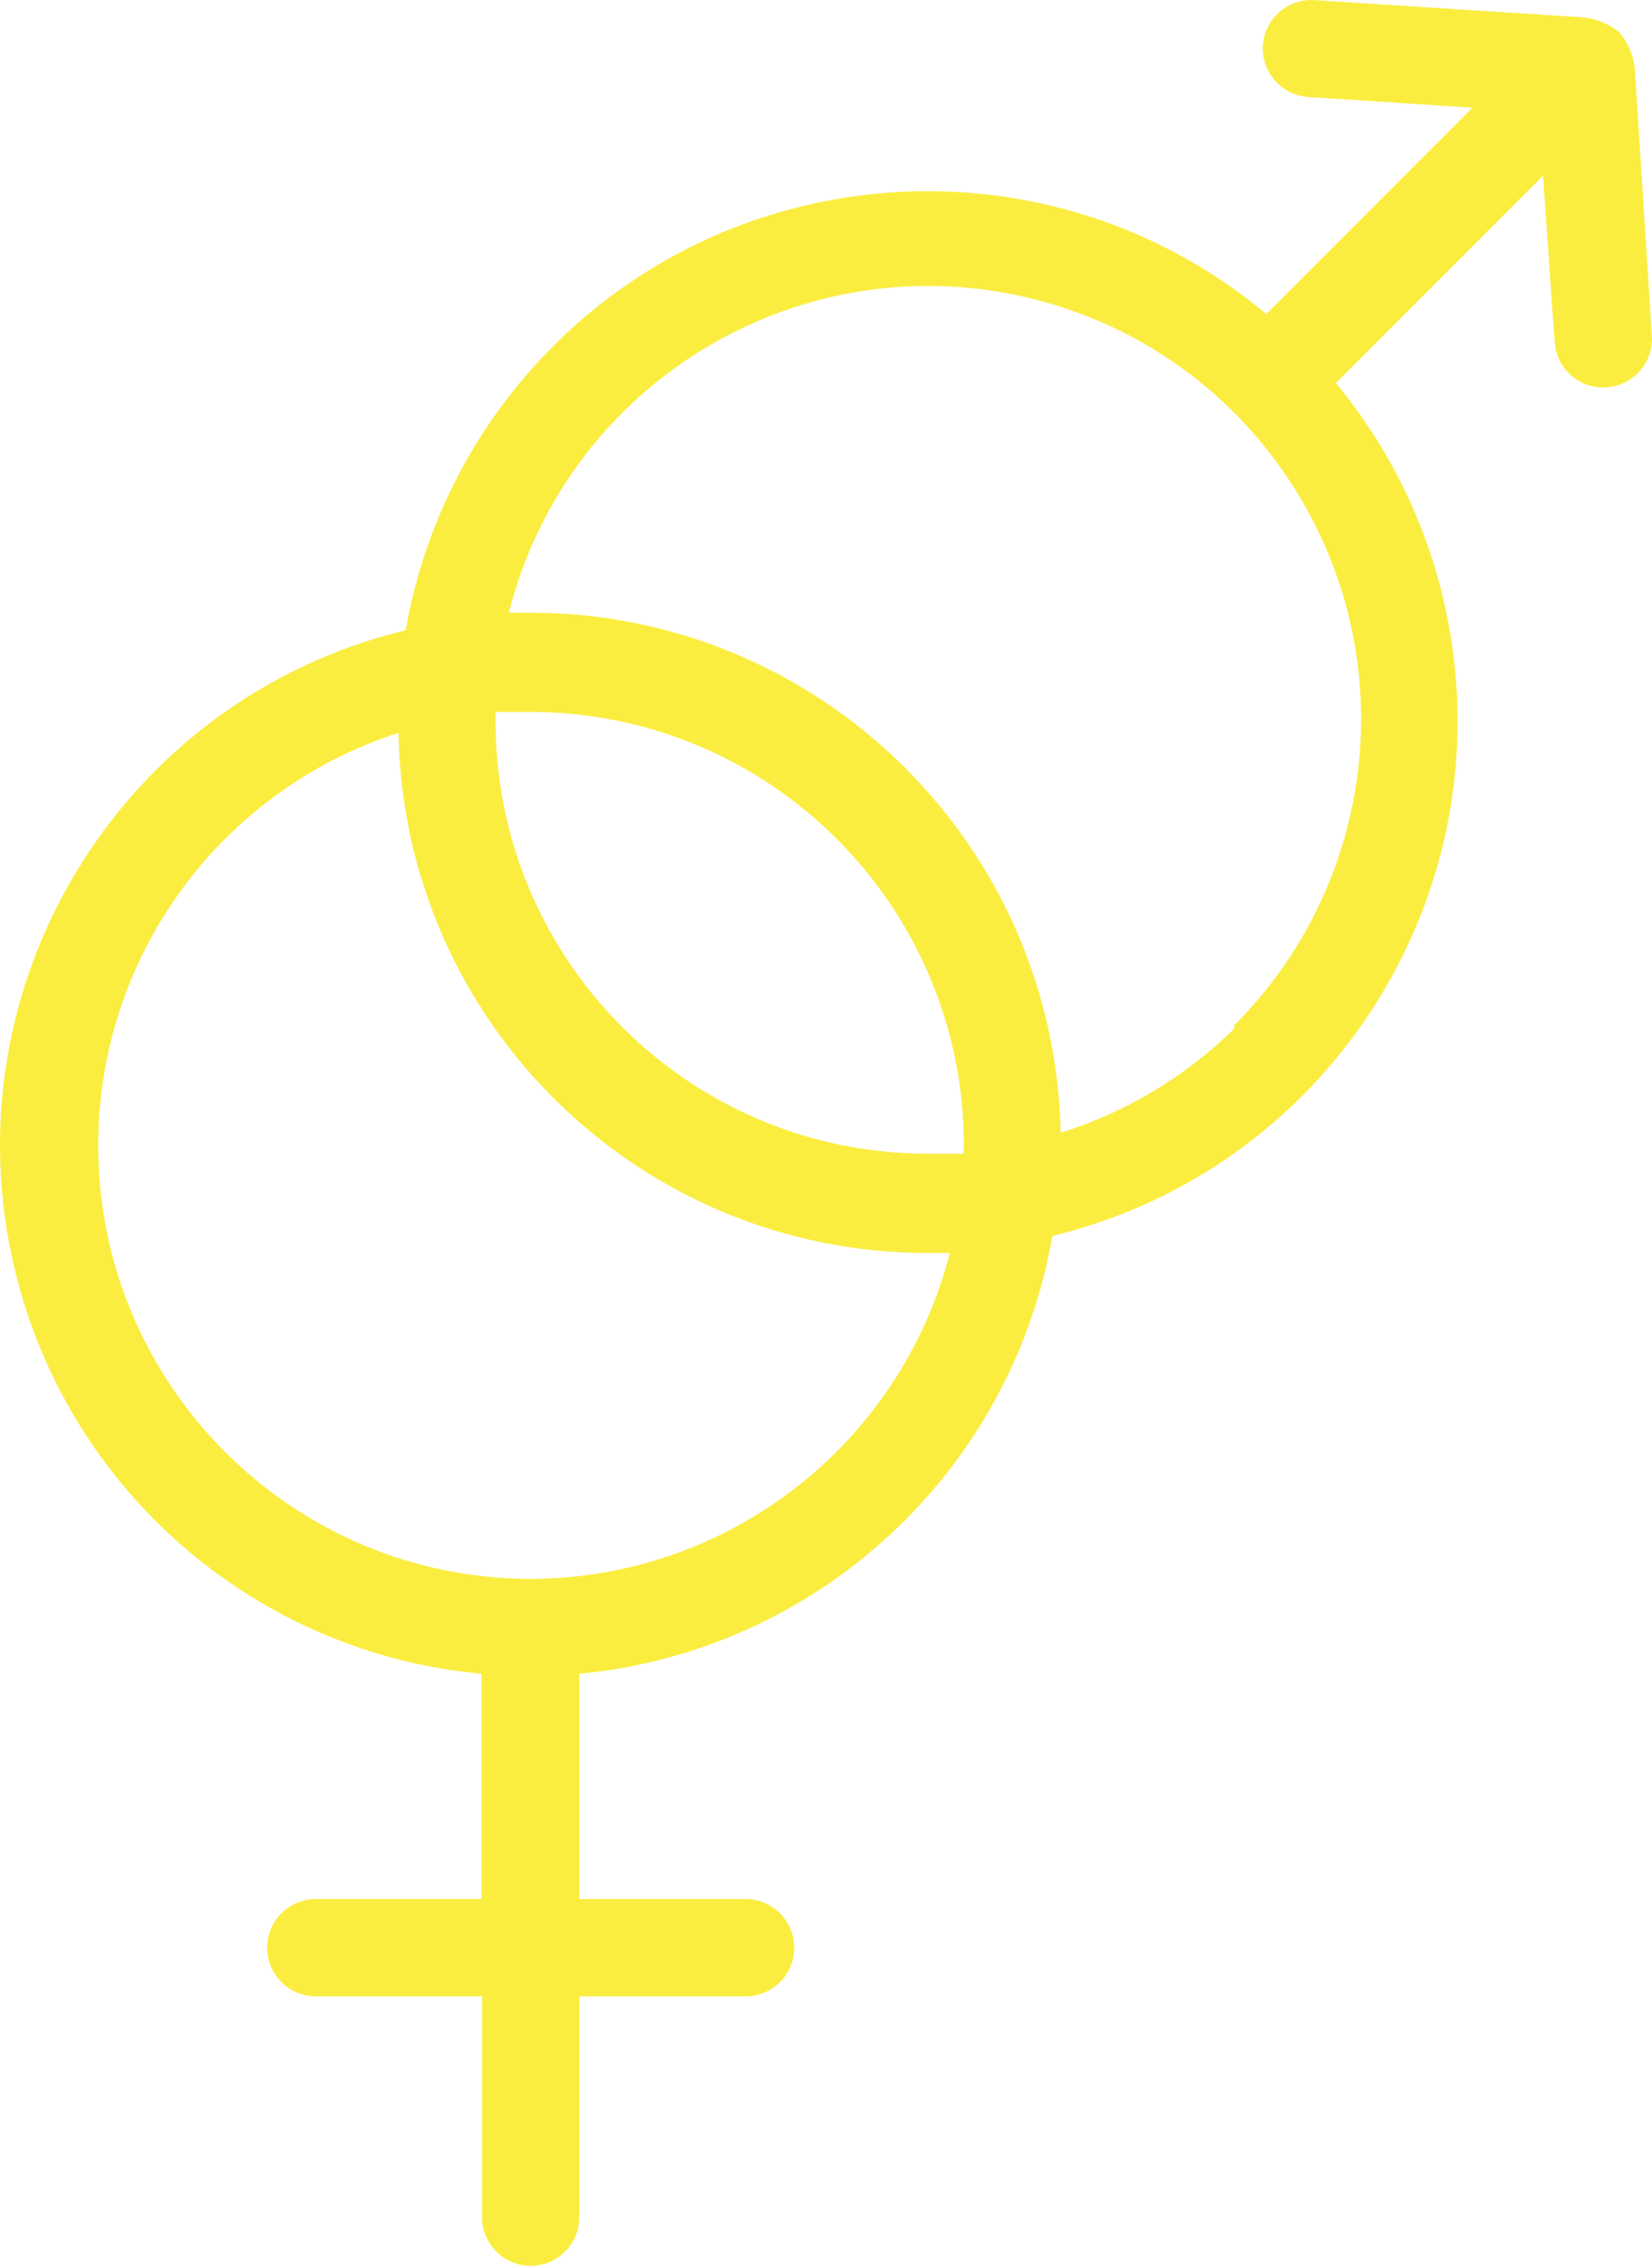 <?xml version="1.0" encoding="utf-8"?>
<!-- Generator: Adobe Illustrator 23.0.3, SVG Export Plug-In . SVG Version: 6.00 Build 0)  -->
<svg version="1.1" id="Capa_1" xmlns="http://www.w3.org/2000/svg" xmlns:xlink="http://www.w3.org/1999/xlink" x="0px" y="0px"
	 viewBox="0 0 271.82 372.59" enable-background="new 0 0 271.82 372.59" xml:space="preserve">
<g>
	<g>
		<path fill="#FBED3F" d="M271.8,55.15L269,11.47c-0.18-2.31-1.1-4.5-2.64-6.24c-1.79-1.41-3.96-2.25-6.24-2.4l-43.68-2.8
			c-4.4-0.36-8.27,2.91-8.63,7.31c0,0.04-0.01,0.08-0.01,0.13c-0.27,4.39,3.05,8.18,7.44,8.48l27.04,1.76l-33.92,33.92
			c-36.96-30.8-91.9-25.8-122.7,11.16c-9.77,11.72-16.29,25.81-18.9,40.84c-46.81,11.3-75.61,58.41-64.31,105.22
			c8.76,36.28,39.63,62.96,76.79,66.38v37.04H51.96c-4.42,0-8,3.58-8,8s3.58,8,8,8h27.36v36.32c0,4.42,3.58,8,8,8s8-3.58,8-8v-36.32
			h27.36c4.42,0,8-3.58,8-8s-3.58-8-8-8H95.32v-37.04c39.21-3.71,71.09-33.2,77.84-72c46.77-11.3,75.52-58.38,64.22-105.15
			c-3.11-12.88-9.13-24.88-17.58-35.09l34.08-34.08l1.92,27.28c0.25,4.23,3.76,7.53,8,7.52c4.42,0.01,8.01-3.56,8.02-7.98
			C271.82,55.53,271.81,55.34,271.8,55.15z M87.32,259.63c-39.37-0.06-71.23-32.03-71.16-71.4c0.05-30.9,20-58.24,49.4-67.72
			c0.83,47.51,39.61,85.57,87.12,85.52h3.6C148.19,237.52,119.83,259.56,87.32,259.63z M158.52,189.71c-1.92,0-3.84,0-5.76,0
			c-39.28,0.05-71.16-31.74-71.22-71.02c0-0.54,0.01-1.08,0.02-1.62c1.92,0,3.84,0,5.76,0c39.35,0.04,71.24,31.93,71.28,71.28
			C158.6,188.83,158.52,189.23,158.52,189.71z M221.76,135.73c-3.15,12.44-9.6,23.79-18.68,32.86v0.56
			c-8.03,7.89-17.82,13.76-28.56,17.12c-0.96-47.48-39.71-85.49-87.2-85.52h-3.6c9.66-38.12,48.39-61.19,86.51-51.53
			C208.35,58.88,231.42,97.61,221.76,135.73z"/>
	</g>
</g>
</svg>
